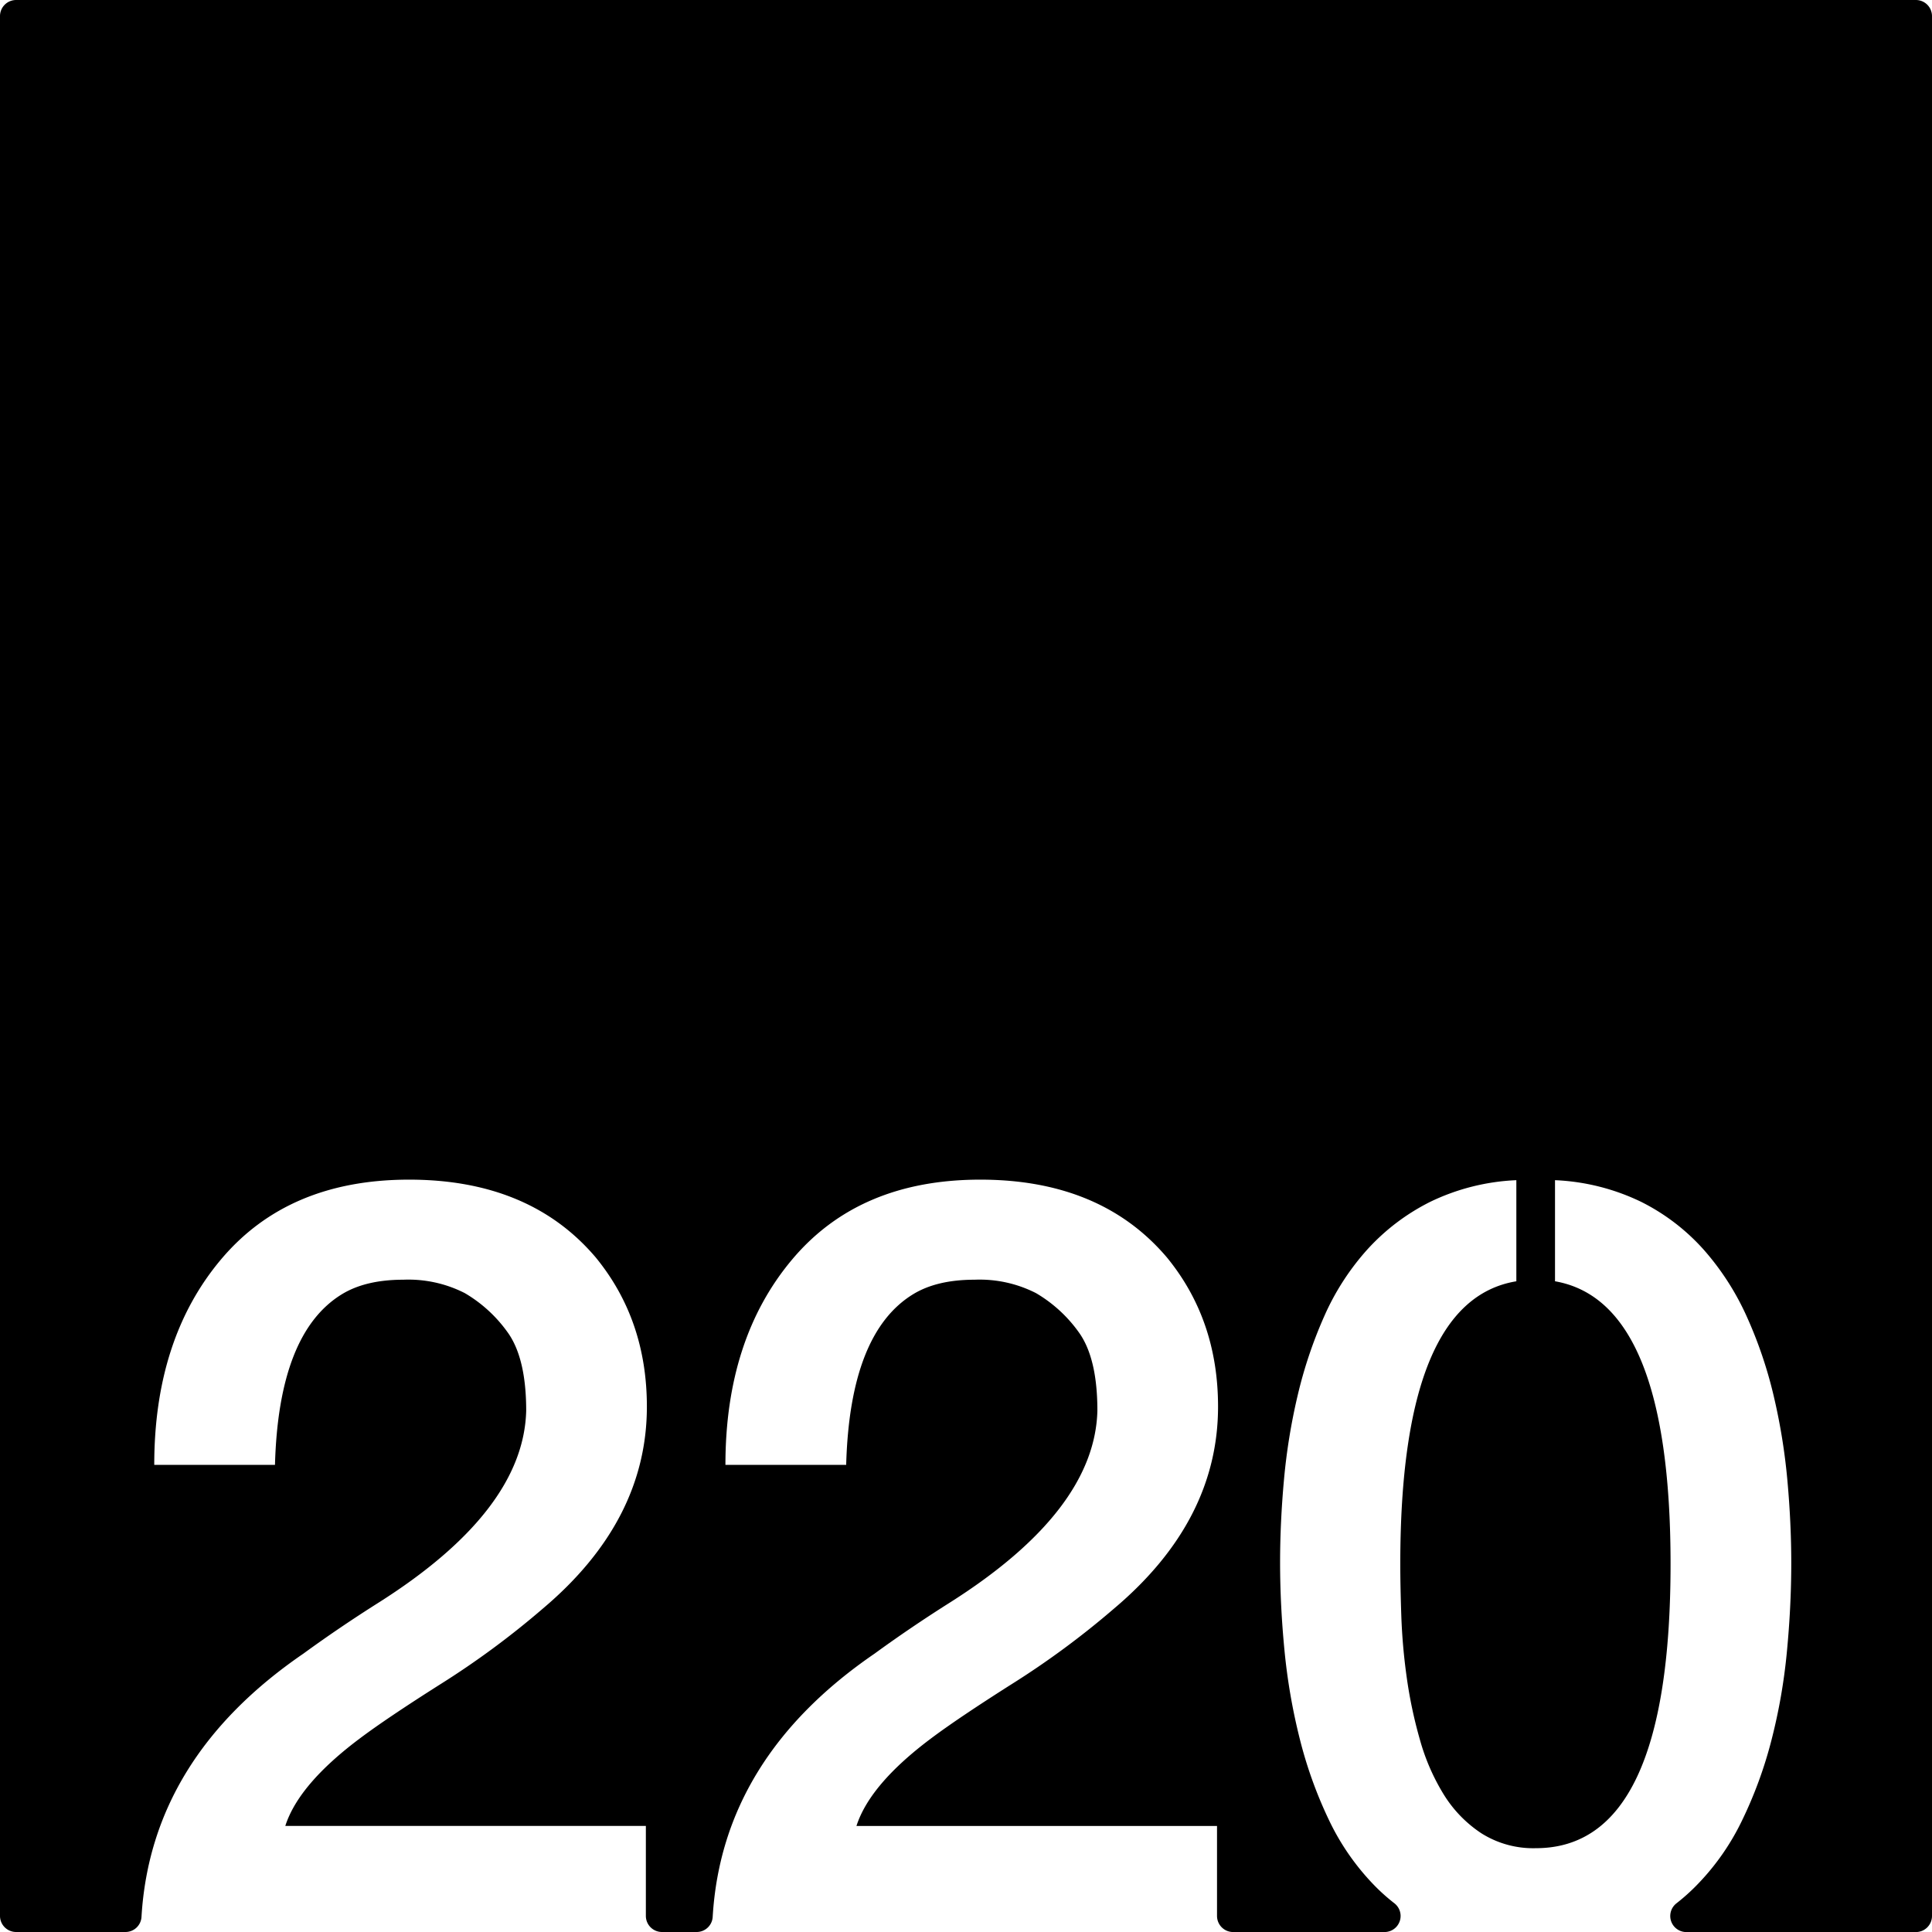 <svg xmlns="http://www.w3.org/2000/svg" width="120mm" height="120mm" viewBox="0 0 340.158 340.157">
  <g id="Zimmernummer">
      <g id="Z-03-220">
        <path fill="#000000" stroke="none" d="M337.323,0H2.835A2.835,2.835,0,0,0,0,2.835V337.323a2.834,2.834,0,0,0,2.835,2.834H22.09a2.821,2.821,0,0,0,2.821-2.645q1.662-27.978,28.5-46.363,6.356-4.63,13.259-8.991,25.52-16.164,25.975-33.785,0-9.264-3.27-13.8a24.447,24.447,0,0,0-7.538-6.9,21.825,21.825,0,0,0-10.807-2.361q-6.631,0-10.808,2.543-11.171,6.811-11.807,30.061H27.159q0-22.251,11.807-36.237t33.059-13.986q21.252,0,32.877,13.713,8.991,10.99,8.991,26.247,0,20.073-18.255,35.511a149.638,149.638,0,0,1-18.073,13.351Q68.118,302.5,63.4,306.044q-10.809,8.085-13.169,15.439h63.483v15.84a2.834,2.834,0,0,0,2.835,2.834h6.107a2.822,2.822,0,0,0,2.822-2.645q1.66-27.978,28.5-46.363,6.355-4.63,13.26-8.991,25.518-16.164,25.974-33.785,0-9.264-3.269-13.8a24.447,24.447,0,0,0-7.538-6.9,21.829,21.829,0,0,0-10.808-2.361q-6.631,0-10.807,2.543-11.172,6.811-11.807,30.061H127.723q0-22.251,11.807-36.237t33.058-13.986q21.252,0,32.877,13.713,8.991,10.99,8.991,26.247,0,20.073-18.255,35.511a149.559,149.559,0,0,1-18.073,13.351q-9.447,5.994-14.168,9.536-10.809,8.085-13.169,15.439h63.484v15.84a2.834,2.834,0,0,0,2.834,2.834H243.76a2.828,2.828,0,0,0,1.762-5.047,34.3,34.3,0,0,1-3.34-2.956,42.876,42.876,0,0,1-8.22-11.76,75.674,75.674,0,0,1-5.131-14.3,105.2,105.2,0,0,1-2.679-15.531q-.772-7.946-.772-15.485,0-6.993.681-14.531a106.083,106.083,0,0,1,2.407-14.85,78.452,78.452,0,0,1,4.677-13.94,44.291,44.291,0,0,1,7.584-11.761,37.762,37.762,0,0,1,11.08-8.4,38.573,38.573,0,0,1,15.167-3.815v17.8q-20.434,3.36-20.435,49.77,0,3.9.182,9.173a103.957,103.957,0,0,0,.953,10.807,79.721,79.721,0,0,0,2.316,10.944,37.566,37.566,0,0,0,4.178,9.627,22.07,22.07,0,0,0,6.63,6.857,17.086,17.086,0,0,0,9.627,2.634q23.7,0,23.7-50.042,0-46.228-20.344-49.77v-17.8a38.578,38.578,0,0,1,15.167,3.815,36.838,36.838,0,0,1,11.035,8.446,46.729,46.729,0,0,1,7.584,11.807,76.36,76.36,0,0,1,4.722,13.941,106.167,106.167,0,0,1,2.406,14.849q.683,7.539.682,14.531,0,7.629-.772,15.667a100.257,100.257,0,0,1-2.725,15.575,74.984,74.984,0,0,1-5.222,14.214,42.746,42.746,0,0,1-8.31,11.67,36.032,36.032,0,0,1-3.2,2.818,2.828,2.828,0,0,0,1.759,5.048h40.414a2.835,2.835,0,0,0,2.835-2.834V2.834A2.835,2.835,0,0,0,337.323,0Z"/>
      </g>
    </g>
</svg>
